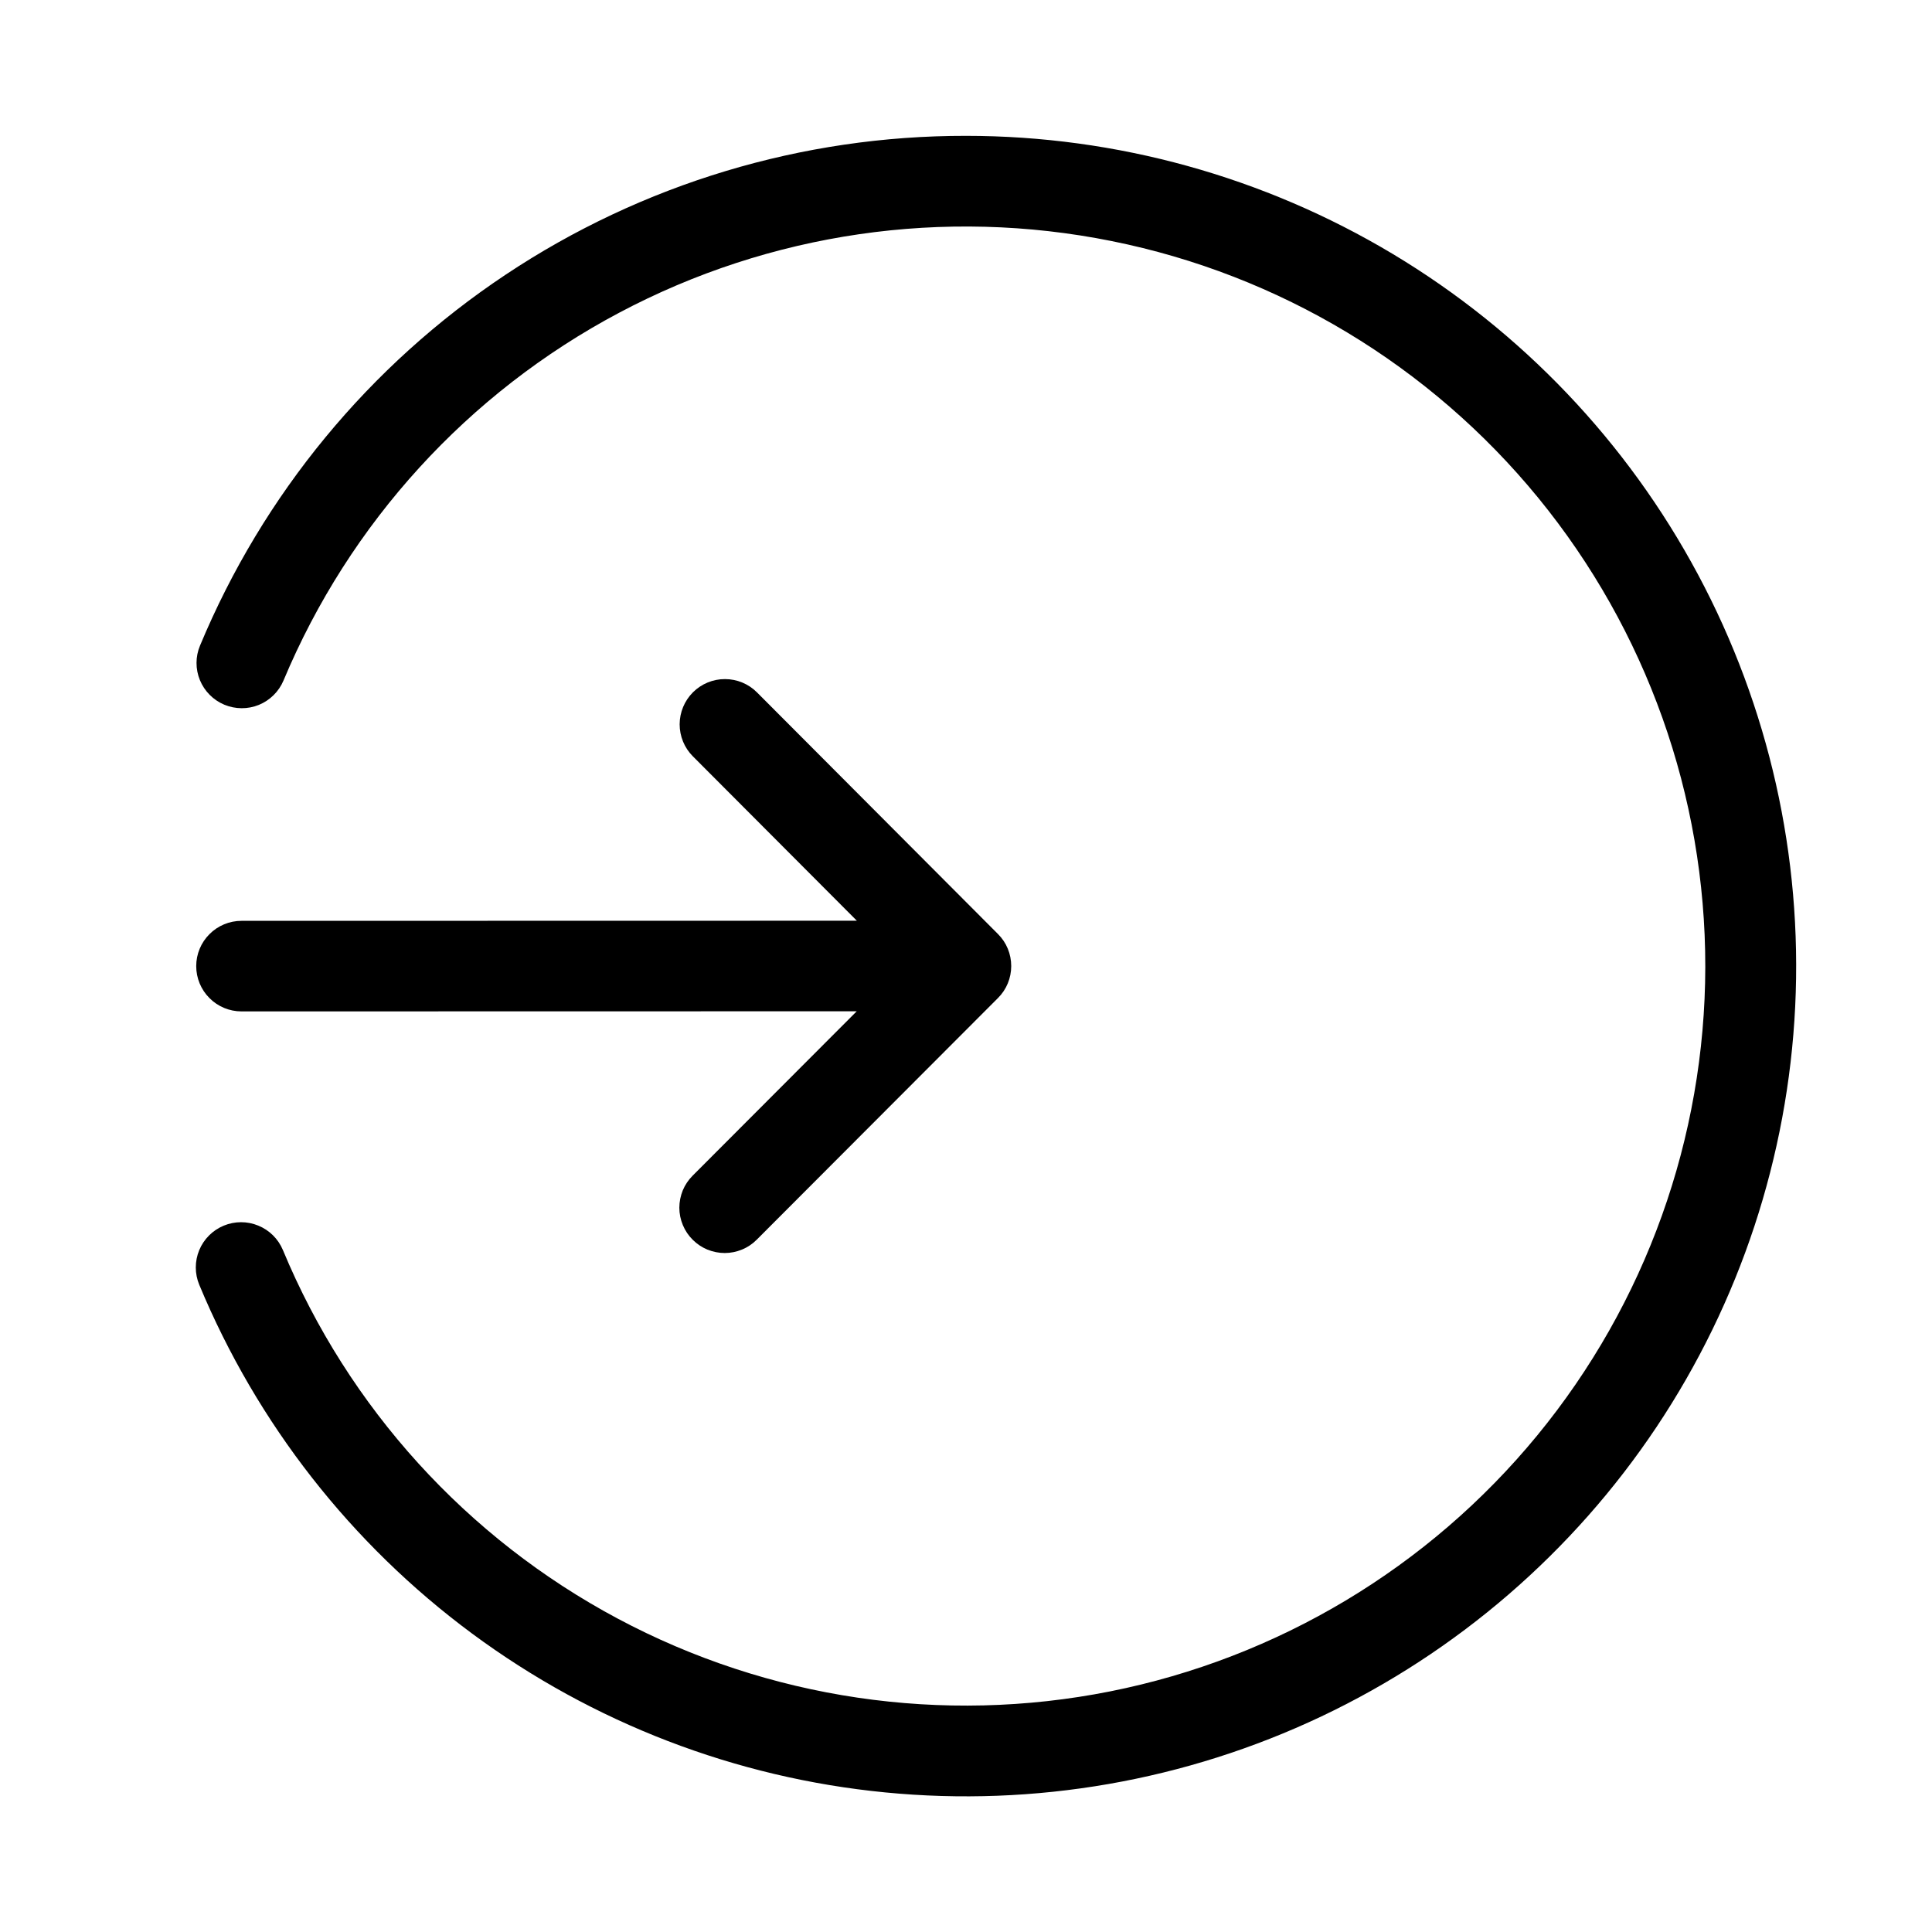 <svg width="32" height="32" viewBox="0 0 32 32" fill="none" xmlns="http://www.w3.org/2000/svg">
<path d="M3.25 16.002C3.25 16.201 3.329 16.392 3.47 16.532C3.61 16.673 3.801 16.752 4 16.752L14.19 16.75L11.472 19.473C11.402 19.543 11.347 19.625 11.309 19.716C11.272 19.808 11.252 19.905 11.252 20.004C11.252 20.102 11.272 20.2 11.31 20.291C11.348 20.382 11.403 20.465 11.473 20.534C11.543 20.604 11.625 20.659 11.716 20.697C11.807 20.734 11.905 20.754 12.004 20.754C12.102 20.754 12.2 20.734 12.291 20.696C12.382 20.659 12.465 20.603 12.534 20.533L16.53 16.53C16.671 16.39 16.749 16.199 16.749 16.001C16.749 15.802 16.671 15.611 16.53 15.471L12.538 11.468C12.398 11.327 12.207 11.248 12.008 11.248C11.81 11.247 11.619 11.326 11.478 11.466C11.337 11.607 11.258 11.797 11.257 11.996C11.257 12.195 11.335 12.386 11.476 12.527L14.192 15.25L4 15.252C3.801 15.252 3.61 15.331 3.47 15.472C3.329 15.612 3.25 15.803 3.25 16.002Z" fill="black"/>
<path d="M16 2.25C13.288 2.246 10.635 3.045 8.377 4.548C6.118 6.051 4.356 8.189 3.313 10.693C3.236 10.876 3.236 11.082 3.311 11.265C3.387 11.449 3.532 11.595 3.715 11.672C3.898 11.748 4.104 11.75 4.288 11.675C4.471 11.6 4.618 11.455 4.695 11.273C5.788 8.661 7.752 6.508 10.253 5.181C12.754 3.853 15.638 3.434 18.413 3.993C21.189 4.551 23.686 6.055 25.478 8.246C27.27 10.438 28.248 13.183 28.245 16.015C28.241 18.846 27.258 21.589 25.46 23.777C23.663 25.964 21.163 27.462 18.386 28.015C15.609 28.567 12.727 28.141 10.229 26.808C7.731 25.475 5.772 23.318 4.685 20.703C4.608 20.52 4.462 20.375 4.278 20.3C4.094 20.224 3.888 20.225 3.705 20.301C3.522 20.377 3.376 20.523 3.3 20.706C3.224 20.89 3.224 21.096 3.3 21.279C4.255 23.578 5.817 25.575 7.818 27.056C9.819 28.537 12.185 29.447 14.662 29.688C17.14 29.93 19.637 29.495 21.887 28.429C24.136 27.363 26.055 25.706 27.437 23.636C28.819 21.565 29.613 19.158 29.734 16.671C29.855 14.185 29.299 11.712 28.125 9.517C26.951 7.321 25.203 5.486 23.068 4.206C20.932 2.927 18.489 2.25 16 2.25Z" fill="black"/>
</svg>
